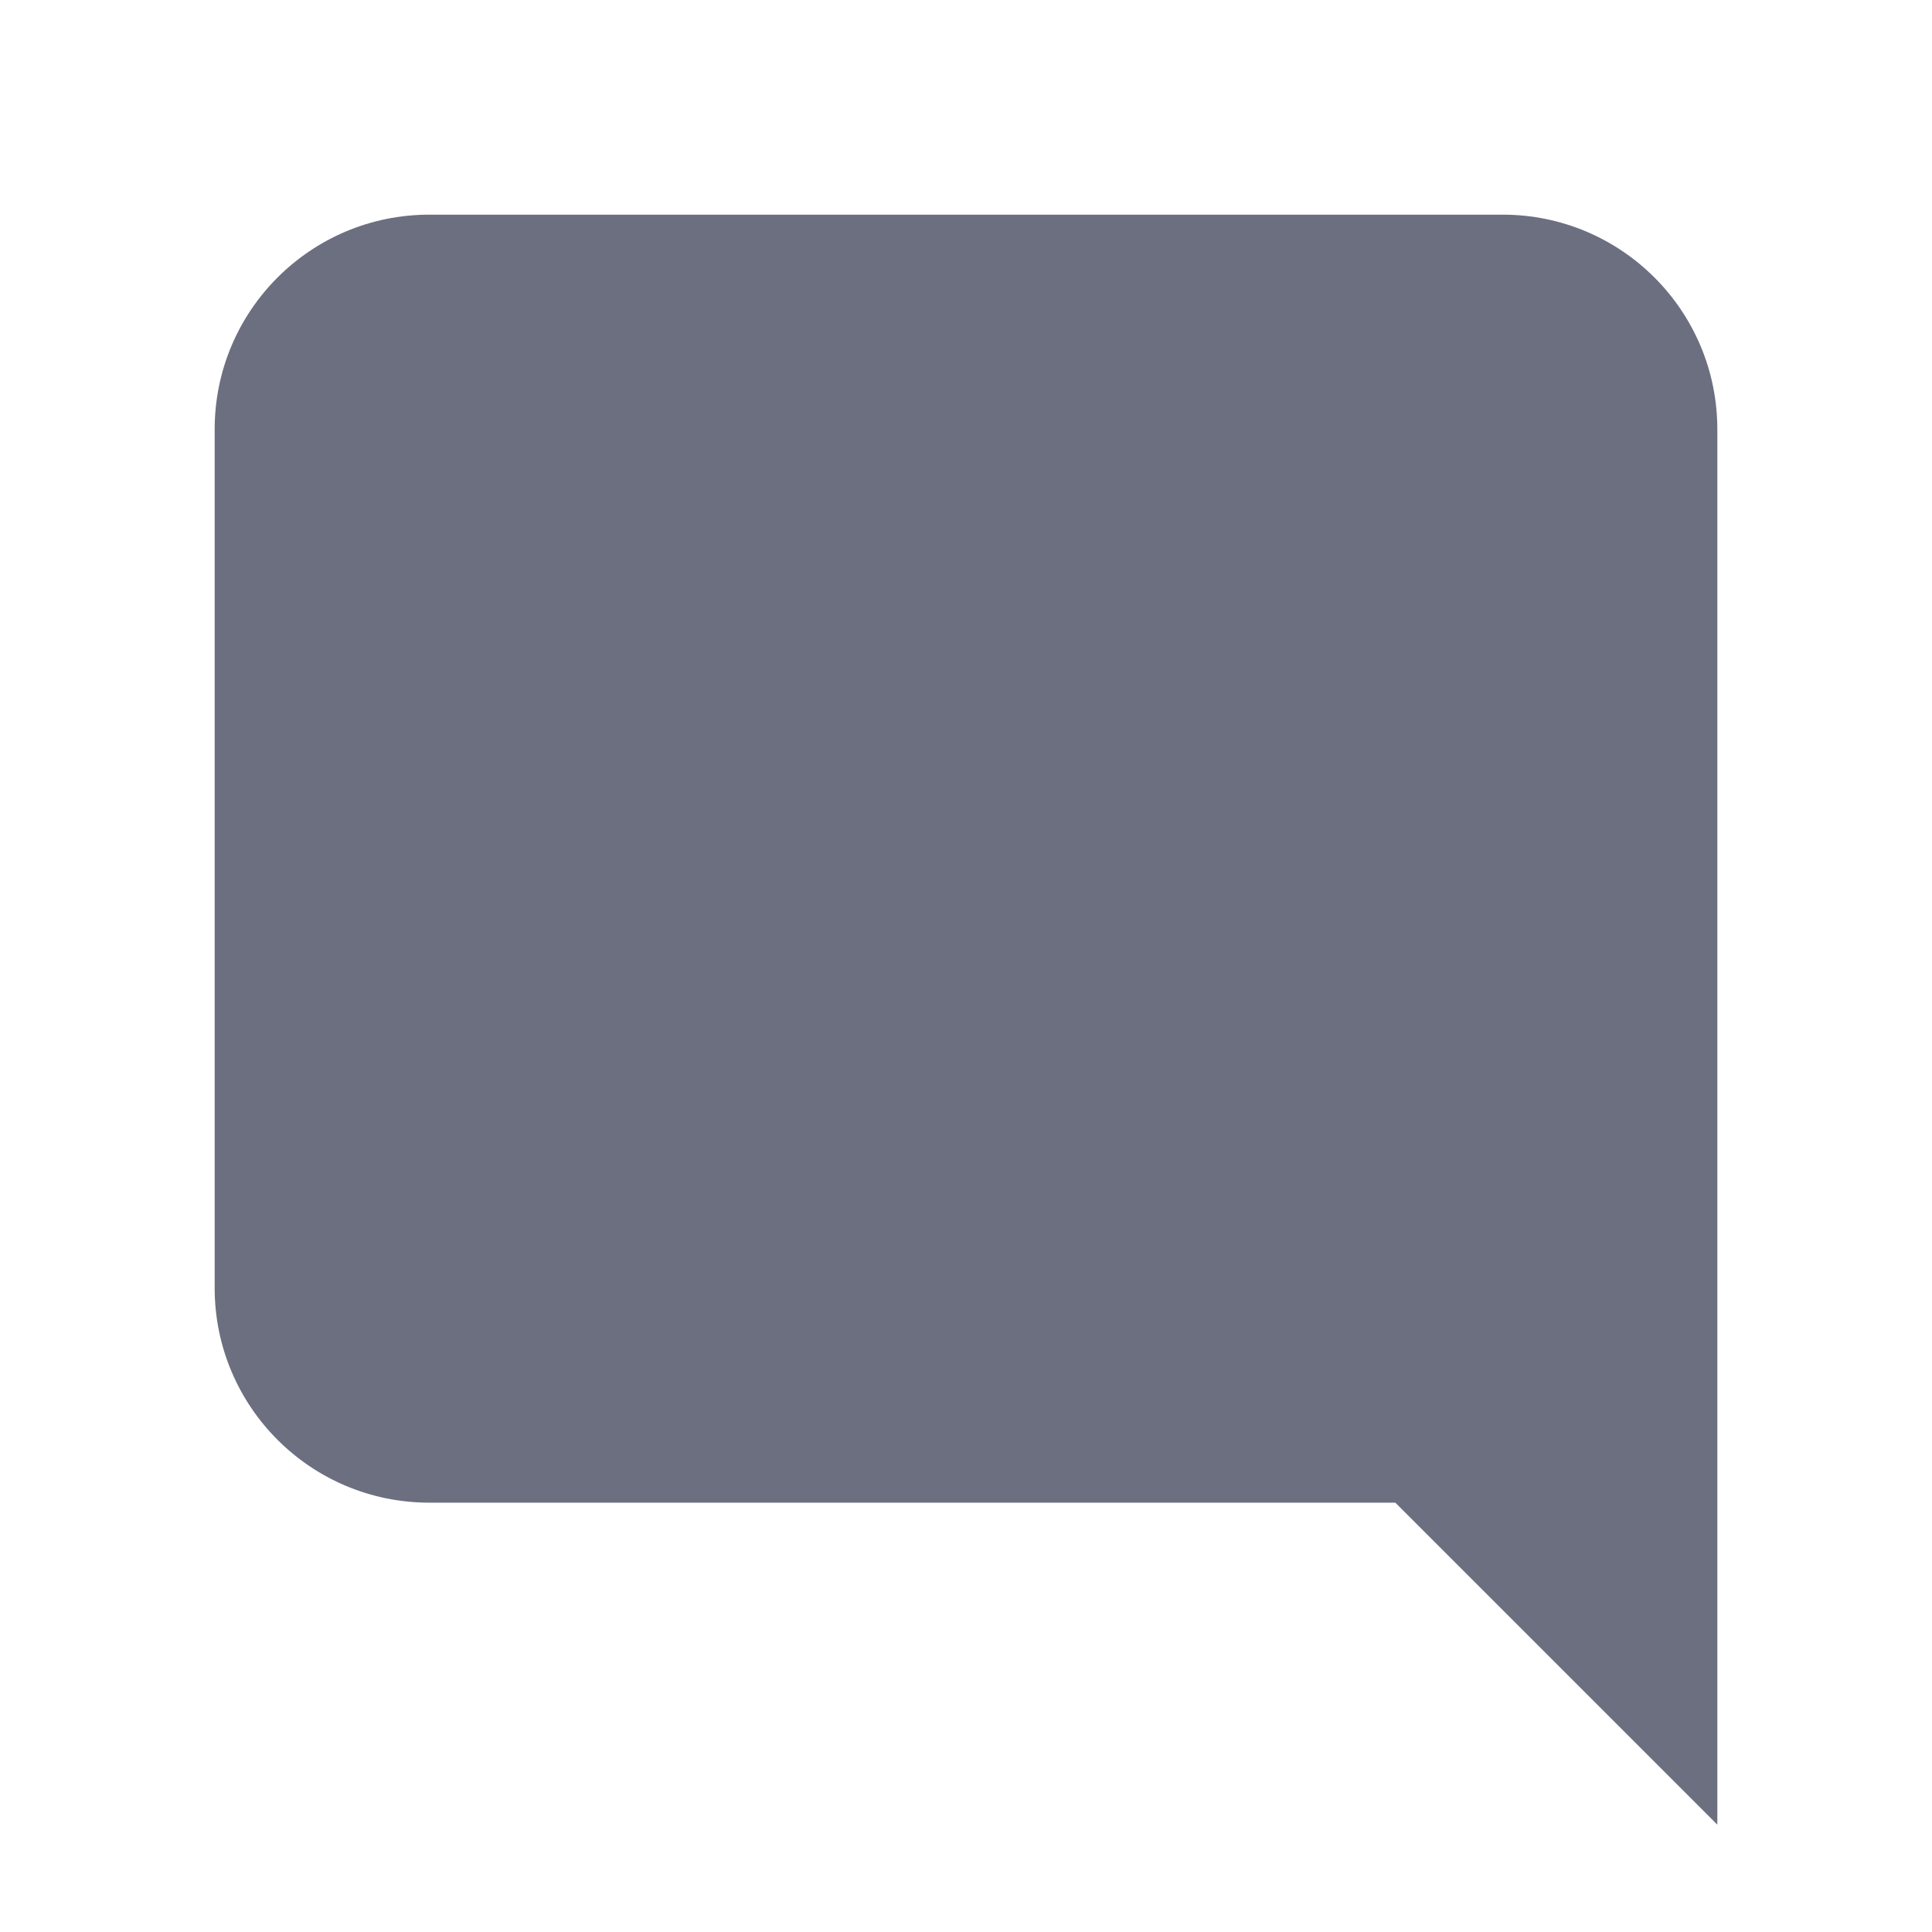 <svg width="18" height="18" viewBox="0 0 18 18" fill="none" xmlns="http://www.w3.org/2000/svg">
<path fill-rule="evenodd" clip-rule="evenodd" d="M16 17L13 14H4C2.895 14 2 13.105 2 12V4C2 2.895 2.895 2 4 2H14C15.105 2 16 2.895 16 4V17Z" fill="#6C6F80"/>
</svg>
